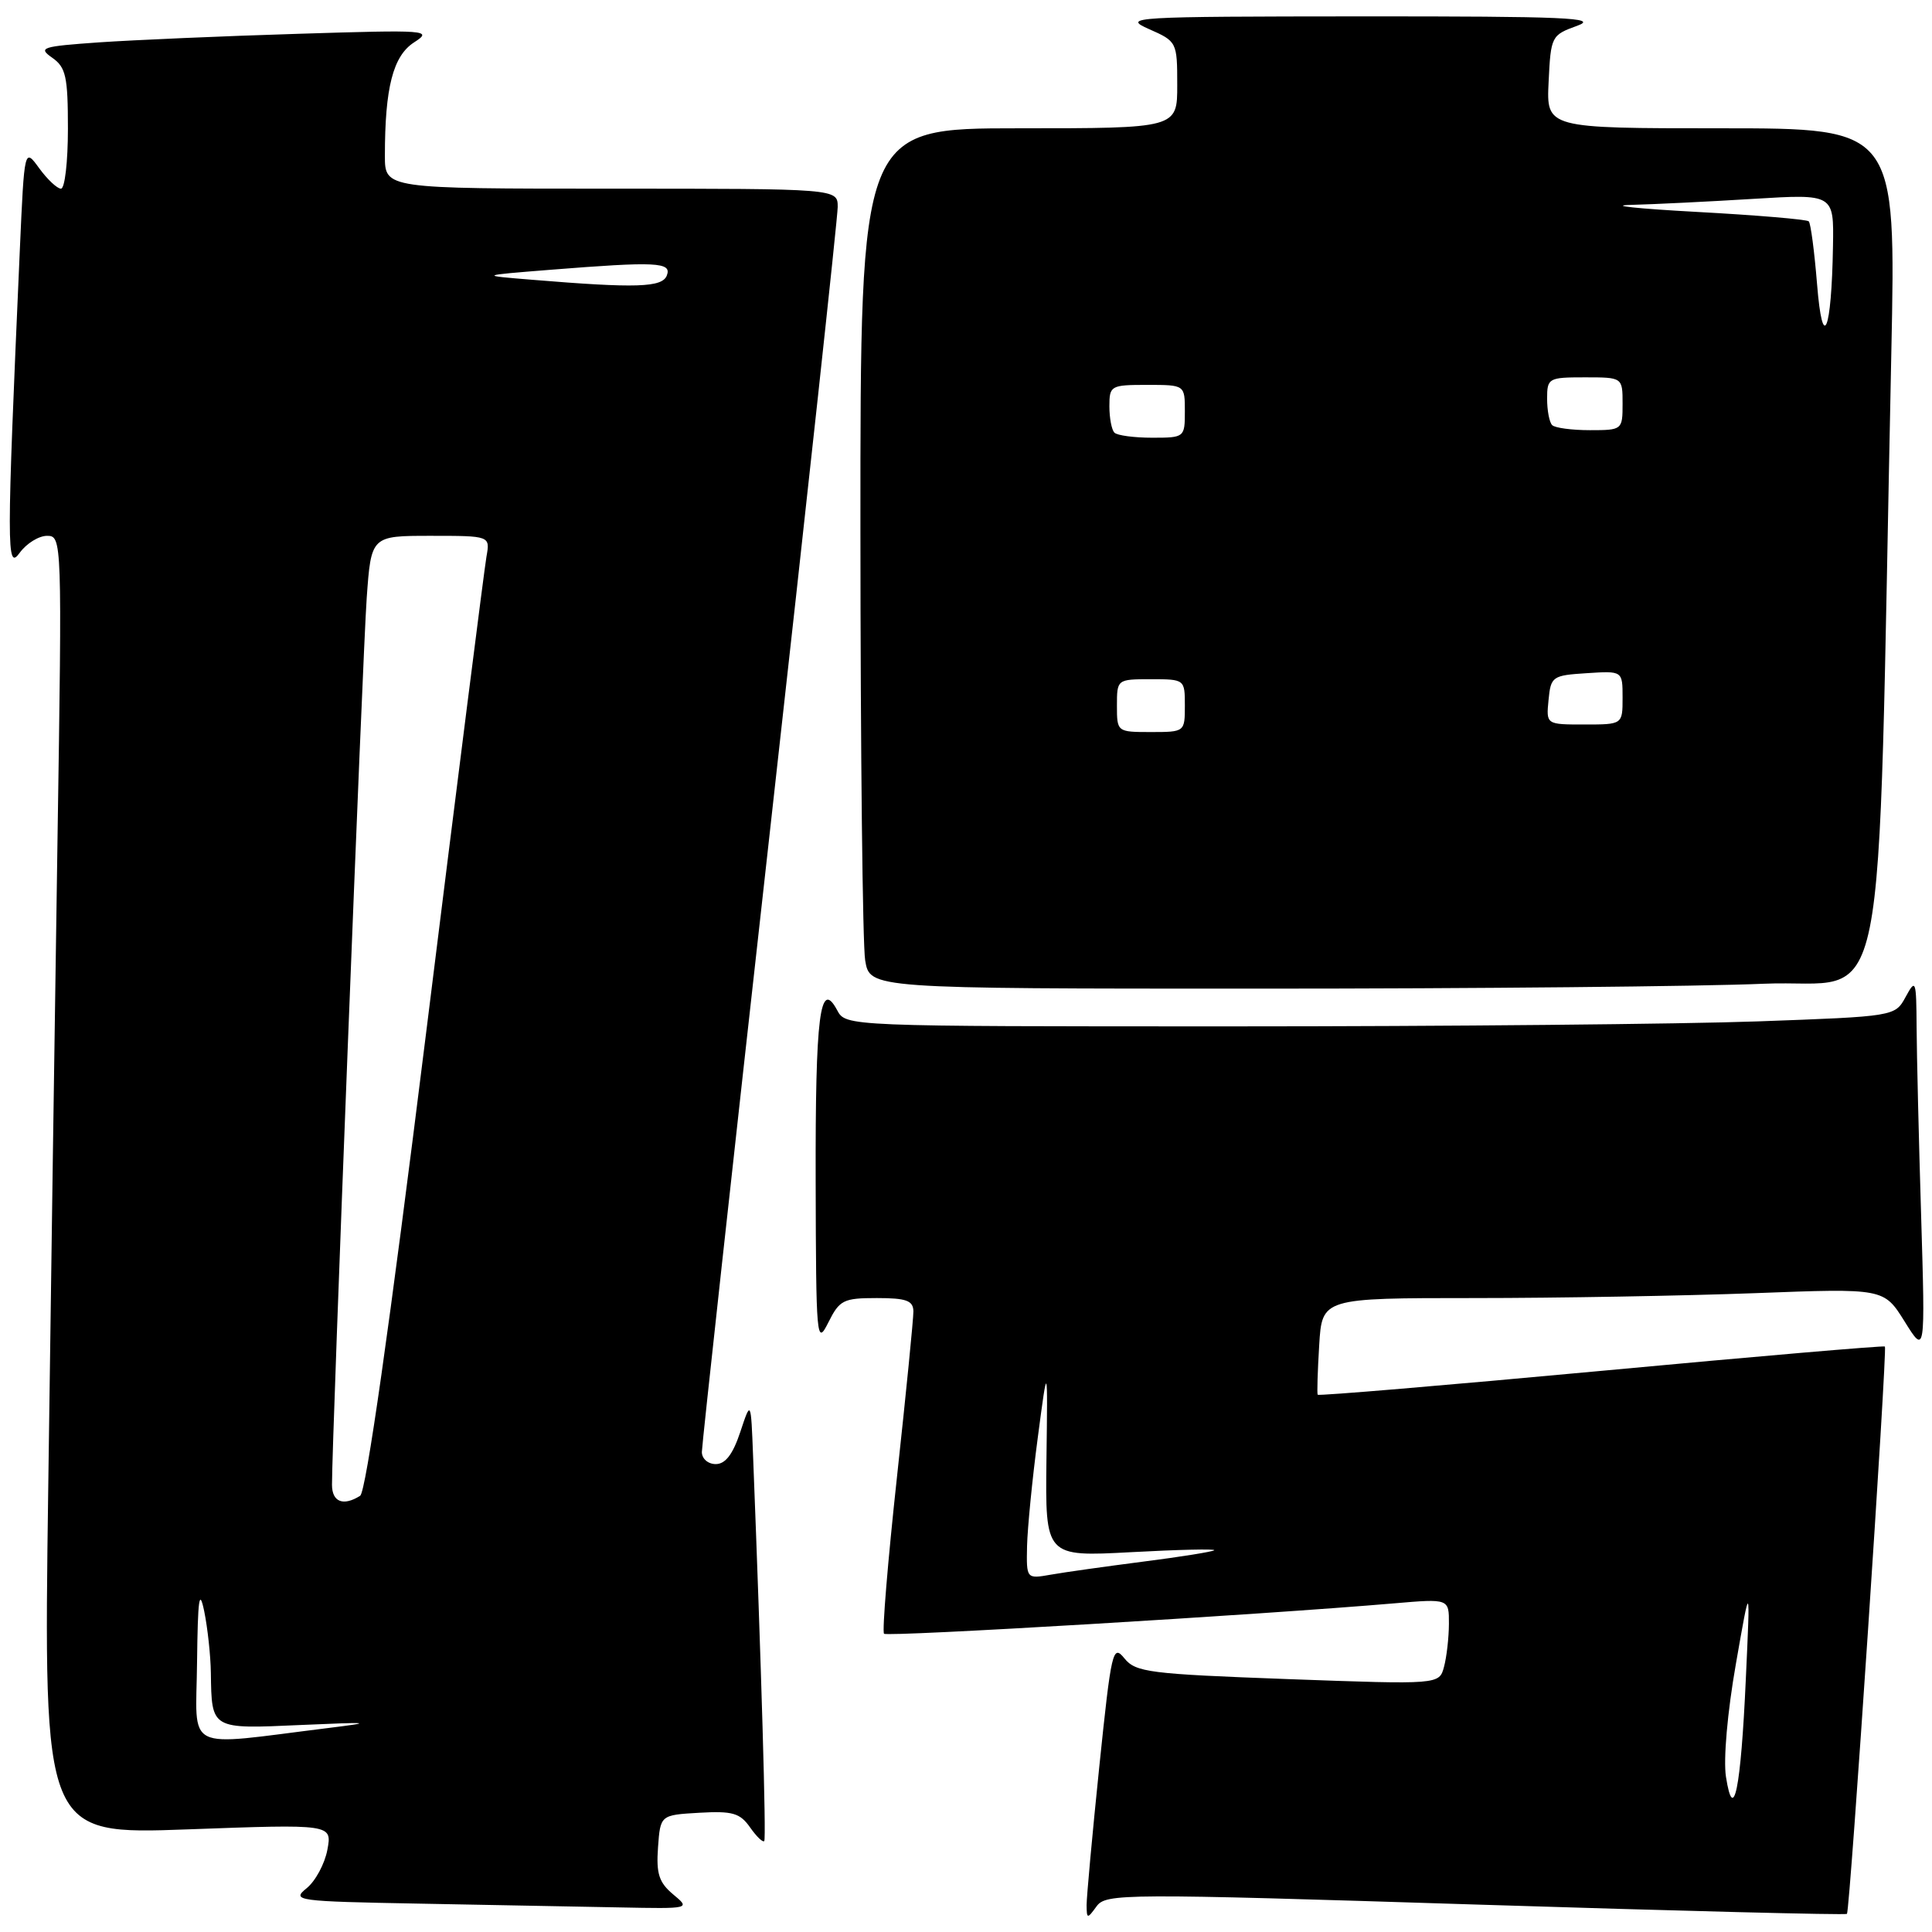 <?xml version="1.0" encoding="UTF-8" standalone="no"?>
<!DOCTYPE svg PUBLIC "-//W3C//DTD SVG 1.1//EN" "http://www.w3.org/Graphics/SVG/1.1/DTD/svg11.dtd" >
<svg xmlns="http://www.w3.org/2000/svg" xmlns:xlink="http://www.w3.org/1999/xlink" version="1.1" viewBox="0 0 256 256">
 <g >
 <path fill="currentColor"
d=" M 195.52 252.36 C 222.42 253.21 244.56 253.77 244.73 253.60 C 245.13 253.21 250.10 178.77 249.76 178.42 C 249.62 178.28 232.69 179.73 212.14 181.65 C 191.60 183.56 174.71 184.98 174.60 184.81 C 174.50 184.64 174.59 181.69 174.80 178.25 C 175.18 172.00 175.18 172.00 195.34 172.00 C 206.43 172.00 223.18 171.70 232.56 171.35 C 249.62 170.70 249.62 170.70 252.37 175.10 C 255.11 179.50 255.11 179.50 254.56 161.09 C 254.25 150.96 253.98 139.71 253.96 136.09 C 253.92 129.85 253.84 129.64 252.51 132.09 C 251.10 134.68 251.10 134.68 232.89 135.34 C 222.87 135.70 191.59 136.00 163.37 136.00 C 112.07 136.00 112.07 136.00 110.93 133.86 C 108.65 129.60 108.03 134.50 108.08 156.50 C 108.13 177.46 108.20 178.35 109.75 175.25 C 111.24 172.26 111.74 172.00 116.18 172.00 C 120.09 172.00 121.00 172.33 121.03 173.75 C 121.04 174.71 120.06 184.61 118.85 195.74 C 117.64 206.88 116.87 216.21 117.14 216.48 C 117.58 216.92 166.93 213.98 184.75 212.45 C 192.00 211.83 192.00 211.83 191.99 215.16 C 191.98 217.00 191.69 219.56 191.34 220.86 C 190.71 223.22 190.71 223.22 170.67 222.49 C 152.26 221.81 150.49 221.59 148.99 219.74 C 147.45 217.84 147.26 218.66 145.66 234.11 C 144.73 243.12 143.98 251.37 143.98 252.44 C 144.00 254.28 144.07 254.29 145.30 252.60 C 146.55 250.89 148.74 250.88 195.52 252.36 Z  M 89.19 251.01 C 87.32 249.44 86.94 248.28 87.19 244.79 C 87.50 240.50 87.50 240.50 92.66 240.20 C 97.06 239.95 98.05 240.23 99.39 242.14 C 100.25 243.37 101.10 244.18 101.27 243.94 C 101.54 243.57 100.89 221.07 99.79 193.00 C 99.50 185.50 99.50 185.50 98.09 189.75 C 97.11 192.70 96.12 194.00 94.84 194.00 C 93.82 194.00 93.00 193.29 93.00 192.40 C 93.00 191.53 97.05 154.60 102.00 110.33 C 106.95 66.07 111.00 28.77 111.00 27.43 C 111.00 25.00 111.00 25.00 81.00 25.00 C 51.00 25.00 51.00 25.00 51.00 20.64 C 51.00 11.61 52.08 7.42 54.86 5.62 C 57.39 3.99 56.72 3.94 39.50 4.48 C 29.60 4.78 17.75 5.30 13.17 5.61 C 5.50 6.15 5.00 6.31 6.92 7.65 C 8.73 8.92 9.00 10.14 9.00 17.06 C 9.00 21.43 8.59 25.00 8.08 25.00 C 7.58 25.00 6.28 23.78 5.20 22.30 C 3.23 19.59 3.23 19.59 2.63 33.05 C 0.86 73.05 0.86 75.67 2.61 73.25 C 3.51 72.01 5.14 71.00 6.24 71.00 C 8.21 71.00 8.23 71.49 7.62 111.25 C 7.28 133.39 6.73 172.11 6.39 197.30 C 5.76 243.10 5.76 243.10 24.89 242.40 C 44.01 241.70 44.01 241.70 43.38 245.10 C 43.03 246.97 41.79 249.27 40.62 250.21 C 38.60 251.85 39.27 251.94 55.50 252.24 C 64.85 252.41 76.78 252.64 82.00 252.74 C 91.50 252.93 91.50 252.93 89.19 251.01 Z  M 233.73 130.35 C 250.57 129.62 248.67 139.01 250.61 46.75 C 251.23 17.00 251.23 17.00 228.07 17.00 C 204.90 17.00 204.90 17.00 205.20 10.84 C 205.49 4.79 205.57 4.65 209.00 3.41 C 211.94 2.35 207.39 2.16 180.50 2.17 C 149.88 2.19 148.66 2.26 152.24 3.85 C 155.94 5.48 155.99 5.57 155.99 11.25 C 156.00 17.00 156.00 17.00 135.00 17.00 C 114.00 17.00 114.00 17.00 114.01 70.25 C 114.02 99.54 114.30 125.19 114.64 127.25 C 115.26 131.00 115.26 131.00 166.97 131.00 C 195.41 131.00 225.45 130.71 233.73 130.35 Z  M 228.70 235.44 C 228.34 233.16 228.89 226.87 230.01 220.50 C 231.93 209.50 231.93 209.50 231.33 222.50 C 230.67 237.07 229.70 241.83 228.70 235.44 Z  M 136.09 204.86 C 136.15 202.46 136.78 196.00 137.51 190.50 C 138.83 180.50 138.83 180.50 138.66 193.39 C 138.50 206.28 138.50 206.28 149.89 205.67 C 156.15 205.33 161.10 205.22 160.89 205.42 C 160.67 205.61 156.45 206.29 151.50 206.92 C 146.55 207.56 141.04 208.33 139.25 208.65 C 136.00 209.22 136.00 209.22 136.09 204.86 Z  M 26.11 220.26 C 26.21 211.81 26.41 210.36 27.06 213.50 C 27.51 215.70 27.91 219.38 27.94 221.67 C 28.05 229.18 27.93 229.11 39.87 228.57 C 49.21 228.16 49.65 228.21 43.50 228.97 C 24.05 231.37 25.99 232.34 26.11 220.26 Z  M 43.99 196.75 C 43.97 191.11 48.06 86.59 48.59 79.25 C 49.18 71.00 49.18 71.00 57.06 71.00 C 64.95 71.00 64.95 71.00 64.46 73.75 C 64.19 75.26 60.58 103.71 56.45 136.96 C 51.60 175.94 48.50 197.70 47.72 198.20 C 45.49 199.61 44.00 199.03 43.99 196.75 Z  M 70.50 37.07 C 63.50 36.50 63.50 36.50 72.90 35.75 C 86.98 34.63 89.04 34.73 88.36 36.50 C 87.75 38.10 84.32 38.21 70.50 37.07 Z  M 148.00 93.50 C 148.00 90.02 148.02 90.00 152.50 90.00 C 156.98 90.00 157.00 90.02 157.00 93.50 C 157.00 96.98 156.98 97.00 152.50 97.00 C 148.02 97.00 148.00 96.98 148.00 93.50 Z  M 205.19 92.75 C 205.49 89.63 205.70 89.49 210.25 89.20 C 215.00 88.89 215.00 88.89 215.00 92.45 C 215.00 96.00 215.00 96.00 209.94 96.00 C 204.87 96.00 204.87 96.00 205.19 92.75 Z  M 147.67 57.33 C 147.30 56.97 147.00 55.39 147.00 53.83 C 147.00 51.10 147.18 51.00 152.00 51.00 C 157.00 51.00 157.00 51.00 157.00 54.50 C 157.00 57.96 156.95 58.00 152.67 58.00 C 150.28 58.00 148.03 57.70 147.67 57.33 Z  M 205.67 56.33 C 205.30 55.97 205.00 54.39 205.00 52.83 C 205.00 50.10 205.18 50.00 210.00 50.00 C 215.00 50.00 215.00 50.00 215.00 53.50 C 215.00 56.96 214.95 57.00 210.67 57.00 C 208.28 57.00 206.03 56.70 205.67 56.33 Z  M 240.77 37.65 C 240.42 33.34 239.93 29.59 239.67 29.33 C 239.40 29.07 232.74 28.51 224.85 28.08 C 216.96 27.65 213.02 27.23 216.09 27.15 C 219.17 27.07 226.48 26.71 232.34 26.35 C 243.00 25.70 243.00 25.70 242.88 32.60 C 242.69 44.04 241.51 46.85 240.77 37.65 Z "/>
</g>
</svg>
